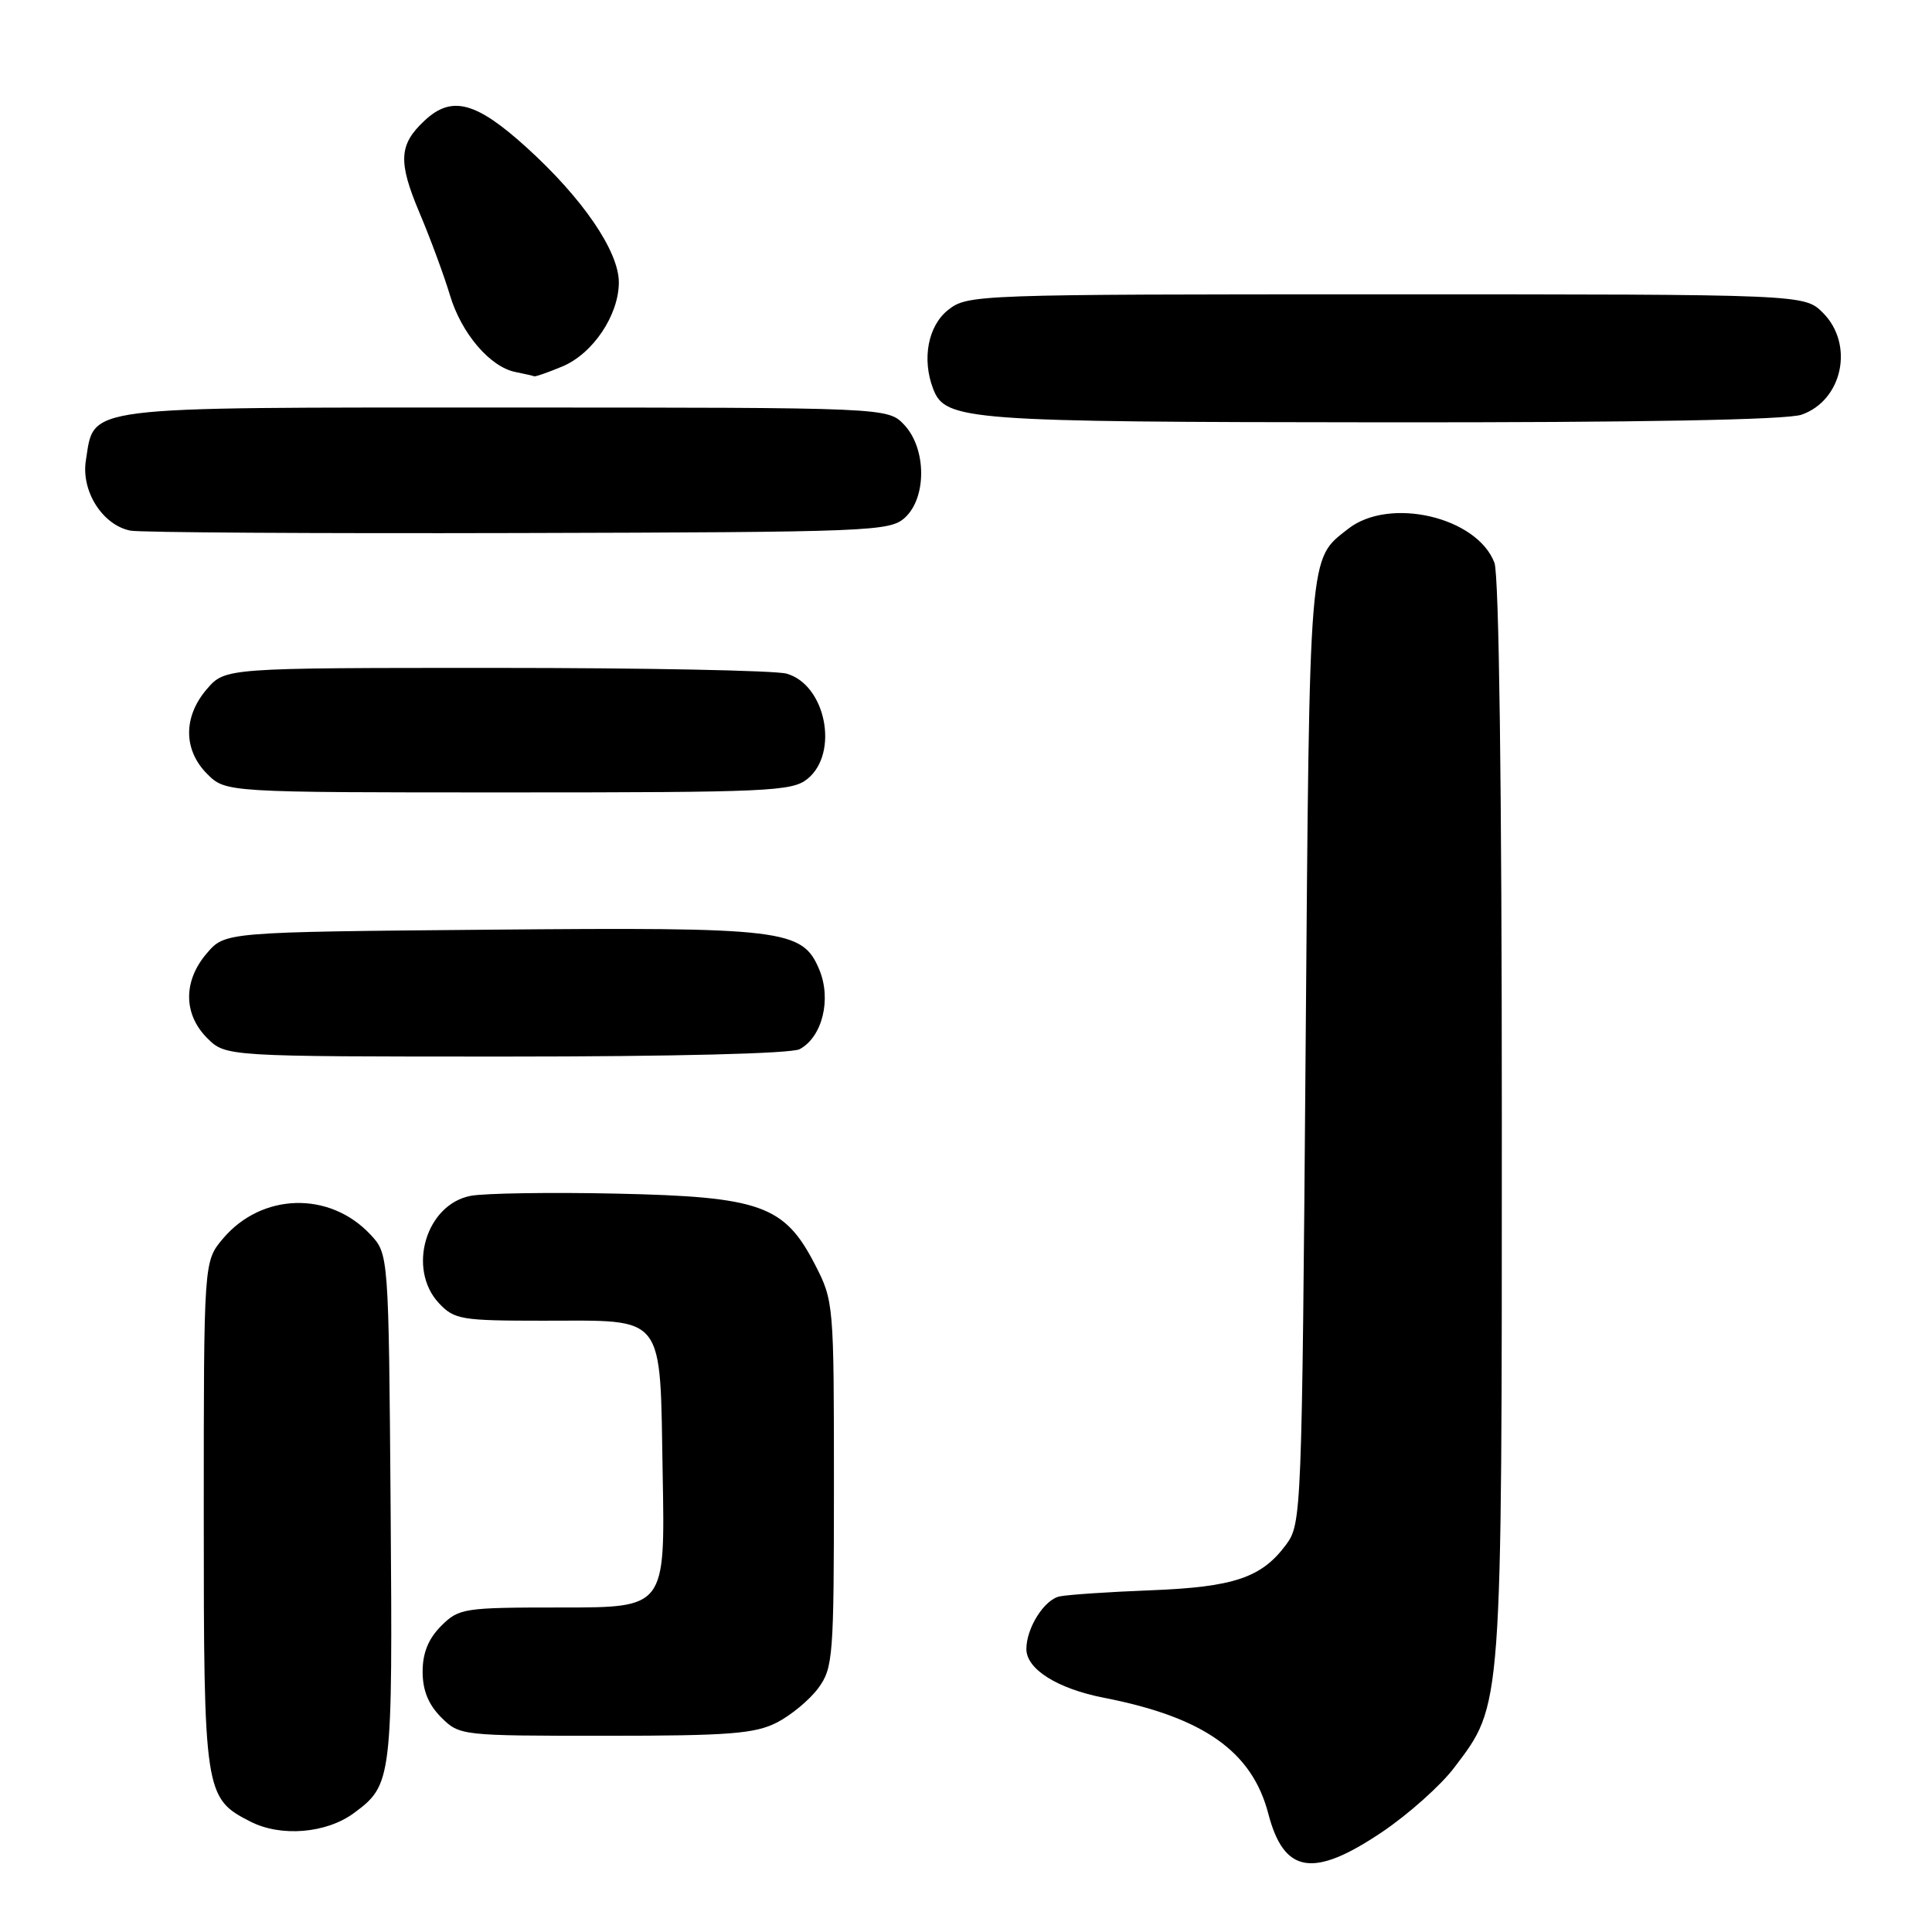 <?xml version="1.0" encoding="UTF-8" standalone="no"?>
<!DOCTYPE svg PUBLIC "-//W3C//DTD SVG 1.1//EN" "http://www.w3.org/Graphics/SVG/1.1/DTD/svg11.dtd" >
<svg xmlns="http://www.w3.org/2000/svg" xmlns:xlink="http://www.w3.org/1999/xlink" version="1.1" viewBox="0 0 256 256">
 <g >
 <path fill="currentColor"
d=" M 183.14 242.75 C 186.61 240.41 190.92 236.57 192.70 234.21 C 199.10 225.75 199.00 227.06 199.00 148.38 C 199.00 104.52 198.63 76.14 198.02 74.57 C 195.71 68.48 184.08 65.79 178.63 70.08 C 173.38 74.21 173.53 72.28 173.00 139.18 C 172.51 200.79 172.46 201.90 170.41 204.68 C 167.17 209.05 163.51 210.29 152.52 210.72 C 147.01 210.93 141.56 211.30 140.42 211.53 C 138.38 211.94 136.00 215.71 136.00 218.51 C 136.00 221.18 140.13 223.77 146.31 224.97 C 159.47 227.54 165.90 232.07 168.05 240.30 C 170.13 248.28 173.99 248.91 183.14 242.75 Z  M 46.91 240.23 C 51.96 236.48 52.03 235.93 51.76 199.83 C 51.50 166.16 51.50 166.16 49.06 163.56 C 43.64 157.79 34.65 158.06 29.53 164.14 C 27.00 167.15 27.00 167.15 27.00 200.63 C 27.00 237.61 27.10 238.28 33.20 241.38 C 37.24 243.44 43.27 242.93 46.91 240.23 Z  M 102.93 228.25 C 104.81 227.29 107.29 225.23 108.43 223.68 C 110.39 221.00 110.50 219.55 110.50 196.65 C 110.50 172.76 110.47 172.38 107.99 167.56 C 103.94 159.70 100.78 158.57 81.64 158.16 C 72.91 157.97 64.25 158.11 62.39 158.45 C 56.44 159.57 53.91 168.14 58.17 172.69 C 60.21 174.85 61.11 175.00 71.98 175.00 C 88.36 175.00 87.43 173.80 87.81 195.42 C 88.13 213.00 88.13 213.00 74.52 213.00 C 61.40 213.00 60.82 213.09 58.45 215.45 C 56.76 217.15 56.00 219.02 56.00 221.50 C 56.00 223.98 56.76 225.85 58.45 227.55 C 60.89 229.98 61.05 230.00 80.20 230.00 C 96.60 230.00 100.02 229.73 102.93 228.25 Z  M 105.96 139.02 C 108.96 137.41 110.20 132.41 108.56 128.48 C 106.32 123.13 103.95 122.84 64.66 123.19 C 29.82 123.50 29.82 123.50 27.41 126.31 C 24.26 129.97 24.28 134.37 27.45 137.55 C 29.91 140.00 29.91 140.00 67.02 140.00 C 89.32 140.00 104.86 139.61 105.96 139.02 Z  M 106.99 103.21 C 111.22 99.79 109.42 90.72 104.22 89.26 C 102.72 88.84 85.37 88.50 65.66 88.50 C 29.83 88.50 29.83 88.50 27.41 91.31 C 24.26 94.97 24.28 99.37 27.45 102.55 C 29.91 105.00 29.91 105.00 67.34 105.00 C 101.83 105.00 104.95 104.86 106.99 103.21 Z  M 119.90 68.60 C 122.81 65.95 122.77 59.45 119.83 56.31 C 117.65 54.00 117.65 54.00 66.94 54.00 C 10.28 54.00 12.54 53.71 11.38 61.00 C 10.73 65.07 13.58 69.57 17.27 70.31 C 18.50 70.56 41.62 70.70 68.65 70.63 C 115.47 70.51 117.89 70.41 119.90 68.60 Z  M 238.71 54.95 C 244.16 53.05 245.72 45.63 241.55 41.45 C 239.09 39.00 239.09 39.00 183.68 39.00 C 129.14 39.00 128.23 39.03 125.63 41.07 C 122.97 43.17 122.13 47.58 123.65 51.53 C 125.26 55.72 127.97 55.92 183.10 55.96 C 217.35 55.99 236.75 55.63 238.71 54.95 Z  M 74.51 48.56 C 78.56 46.87 81.99 41.77 82.00 37.42 C 82.00 33.28 77.18 26.24 69.73 19.50 C 63.07 13.47 59.85 12.62 56.27 15.97 C 52.85 19.15 52.72 21.40 55.58 28.18 C 57.05 31.65 58.86 36.58 59.62 39.11 C 61.13 44.18 64.95 48.65 68.33 49.30 C 69.52 49.54 70.63 49.79 70.78 49.86 C 70.94 49.94 72.61 49.35 74.51 48.56 Z "/>
</g>
</svg>